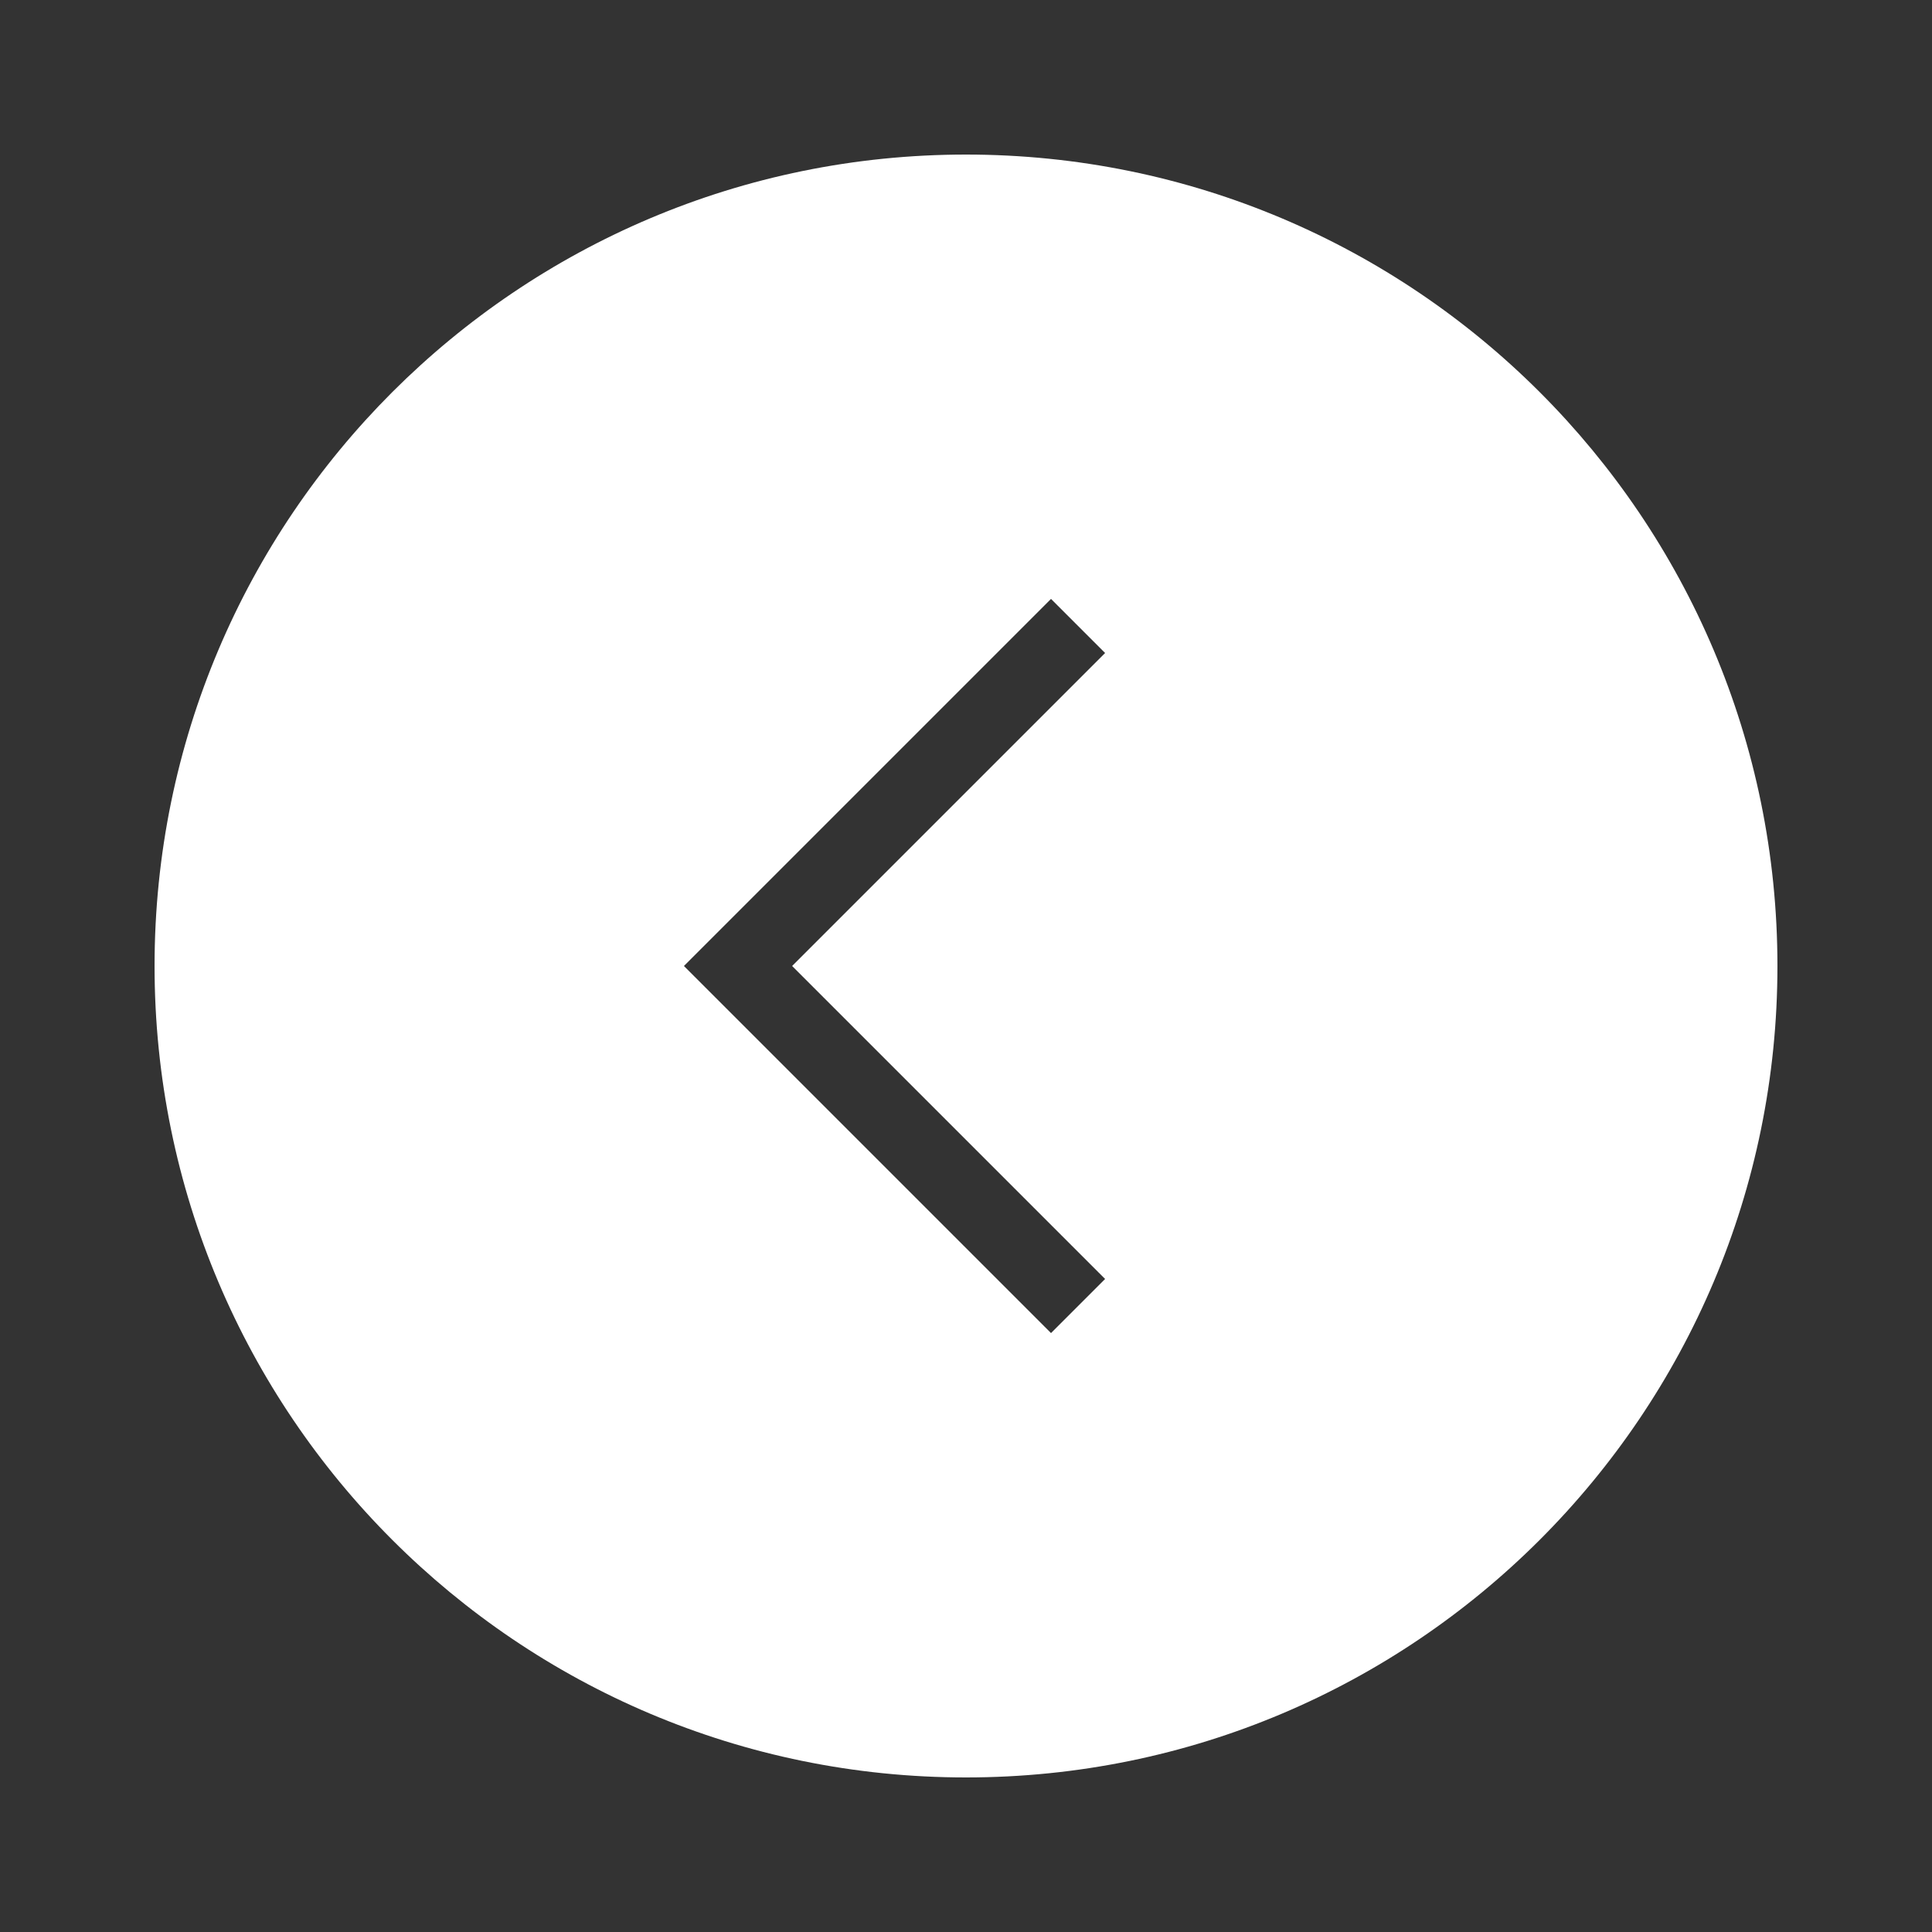 <svg xmlns="http://www.w3.org/2000/svg" width="50" height="50" viewBox="0 0 50 50"><rect x="0" y="0" width="50" height="50" fill="#333333" stroke="none"/><path fill="#fff" d="M25 4c-11.6 0-21 9.4-21 21s9.4 21 21 21 21-9.4 21-21-9.4-21-21-21zm3.6 29.1l-1.4 1.4-9.5-9.5 9.5-9.5 1.4 1.4-8.1 8.1 8.1 8.1z"/></svg>